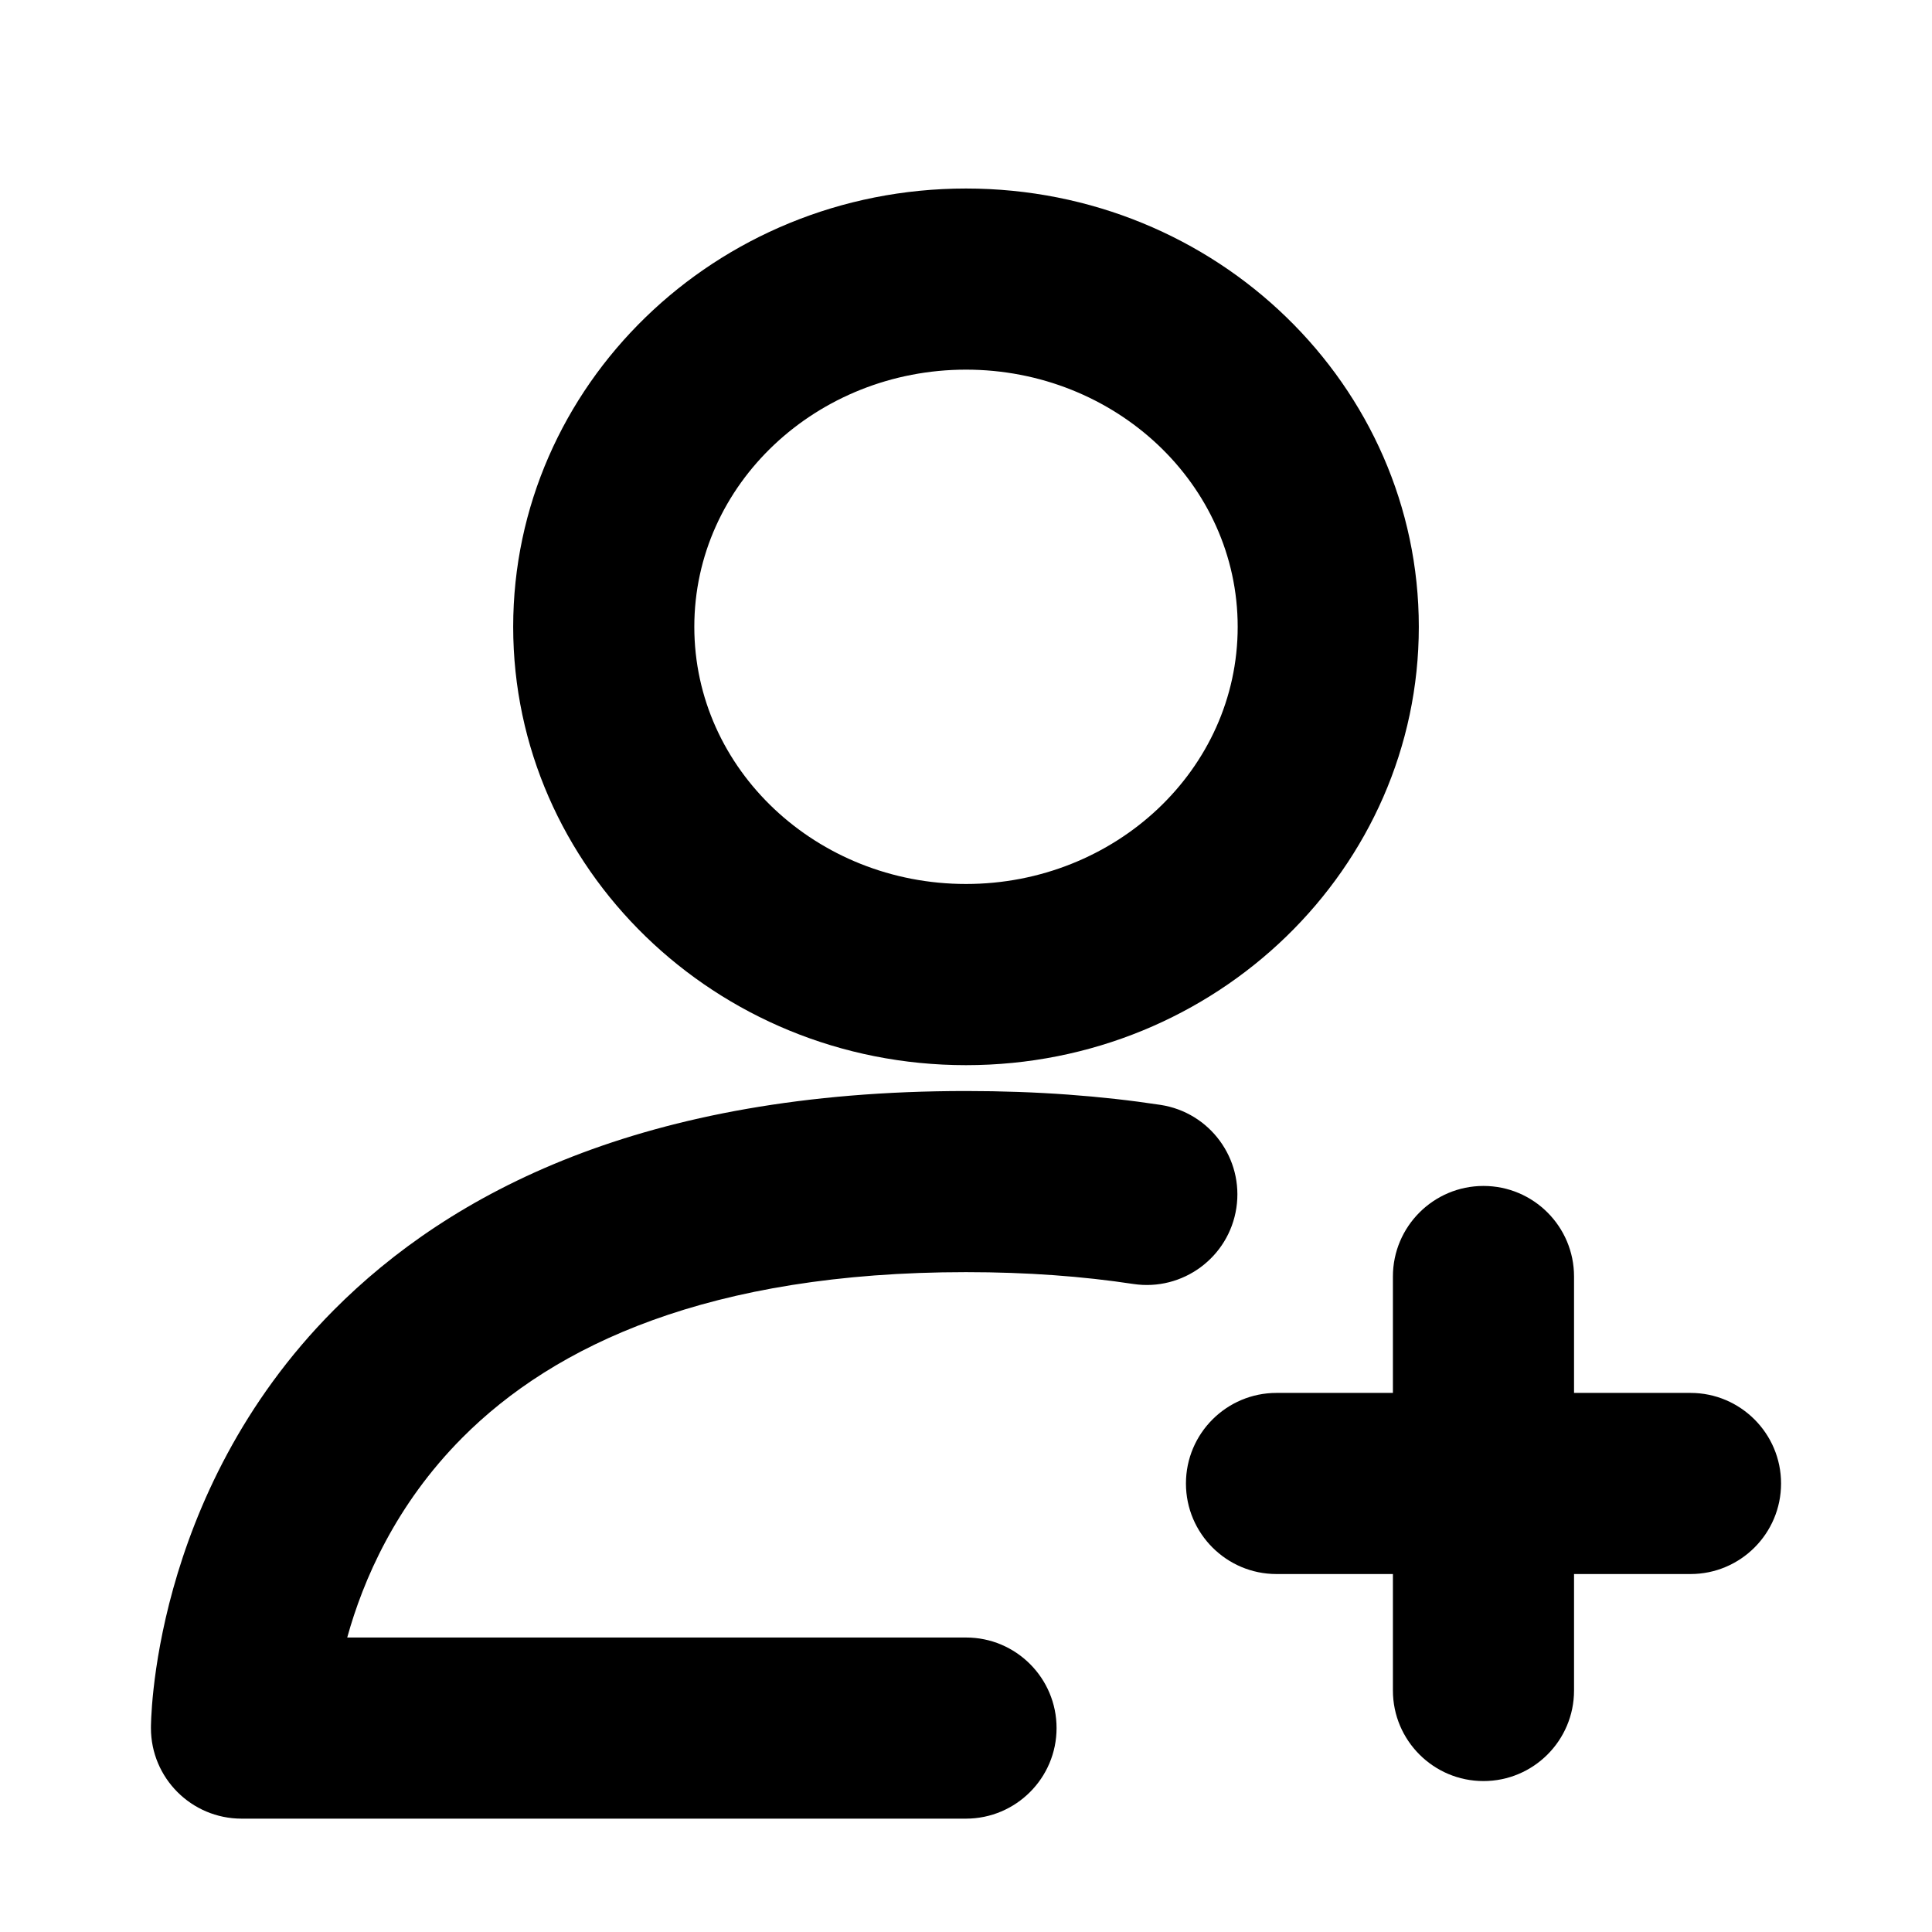 <?xml version="1.0" encoding="UTF-8" standalone="no"?>
<!DOCTYPE svg PUBLIC "-//W3C//DTD SVG 1.1//EN" "http://www.w3.org/Graphics/SVG/1.1/DTD/svg11.dtd">
<svg width="100%" height="100%" viewBox="0 0 32 32" version="1.1" xmlns="http://www.w3.org/2000/svg" xmlns:xlink="http://www.w3.org/1999/xlink" xml:space="preserve" xmlns:serif="http://www.serif.com/" style="fill-rule:evenodd;clip-rule:evenodd;stroke-linejoin:round;stroke-miterlimit:2;">
    <g id="Layer1">
        <path d="M23.071,23.071L21.143,23.071C20.315,23.071 19.643,23.744 19.643,24.571C19.643,25.399 20.315,26.071 21.143,26.071L23.071,26.071L23.071,28C23.071,28.828 23.744,29.5 24.571,29.5C25.399,29.5 26.071,28.828 26.071,28L26.071,26.071L28,26.071C28.828,26.071 29.5,25.399 29.5,24.571C29.5,23.744 28.828,23.071 28,23.071L26.071,23.071L26.071,21.143C26.071,20.315 25.399,19.643 24.571,19.643C23.744,19.643 23.071,20.315 23.071,21.143L23.071,23.071Z"/>
        <g transform="matrix(1,0,0,0.96,-3.09917e-11,0.782)">
            <path d="M16,27.438L5.751,27.438C6.013,26.451 6.552,25.148 7.656,23.992C9.184,22.391 11.755,21.134 16,21.134C17.013,21.134 17.934,21.206 18.77,21.338C19.589,21.467 20.354,20.879 20.478,20.027C20.602,19.174 20.038,18.377 19.22,18.248C18.248,18.094 17.178,18.009 16,18.009C10.644,18.009 7.456,19.769 5.528,21.789C2.474,24.988 2.5,29 2.5,29C2.5,29.863 3.172,30.562 4,30.563L16,30.563C16.828,30.562 17.5,29.862 17.5,29C17.5,28.138 16.828,27.437 16,27.438Z"/>
        </g>
        <g transform="matrix(1,0,0,0.96,-3.09917e-11,0.782)">
            <path d="M16,2.438C11.844,2.438 8.5,5.844 8.5,10C8.5,14.156 11.844,17.563 16,17.563C20.156,17.563 23.5,14.156 23.5,10C23.5,5.844 20.156,2.438 16,2.438ZM16,5.563C18.467,5.563 20.5,7.533 20.5,10C20.5,12.467 18.467,14.437 16,14.437C13.533,14.437 11.5,12.467 11.5,10C11.5,7.533 13.533,5.563 16,5.563Z"/>
        </g>
    </g>
</svg>

